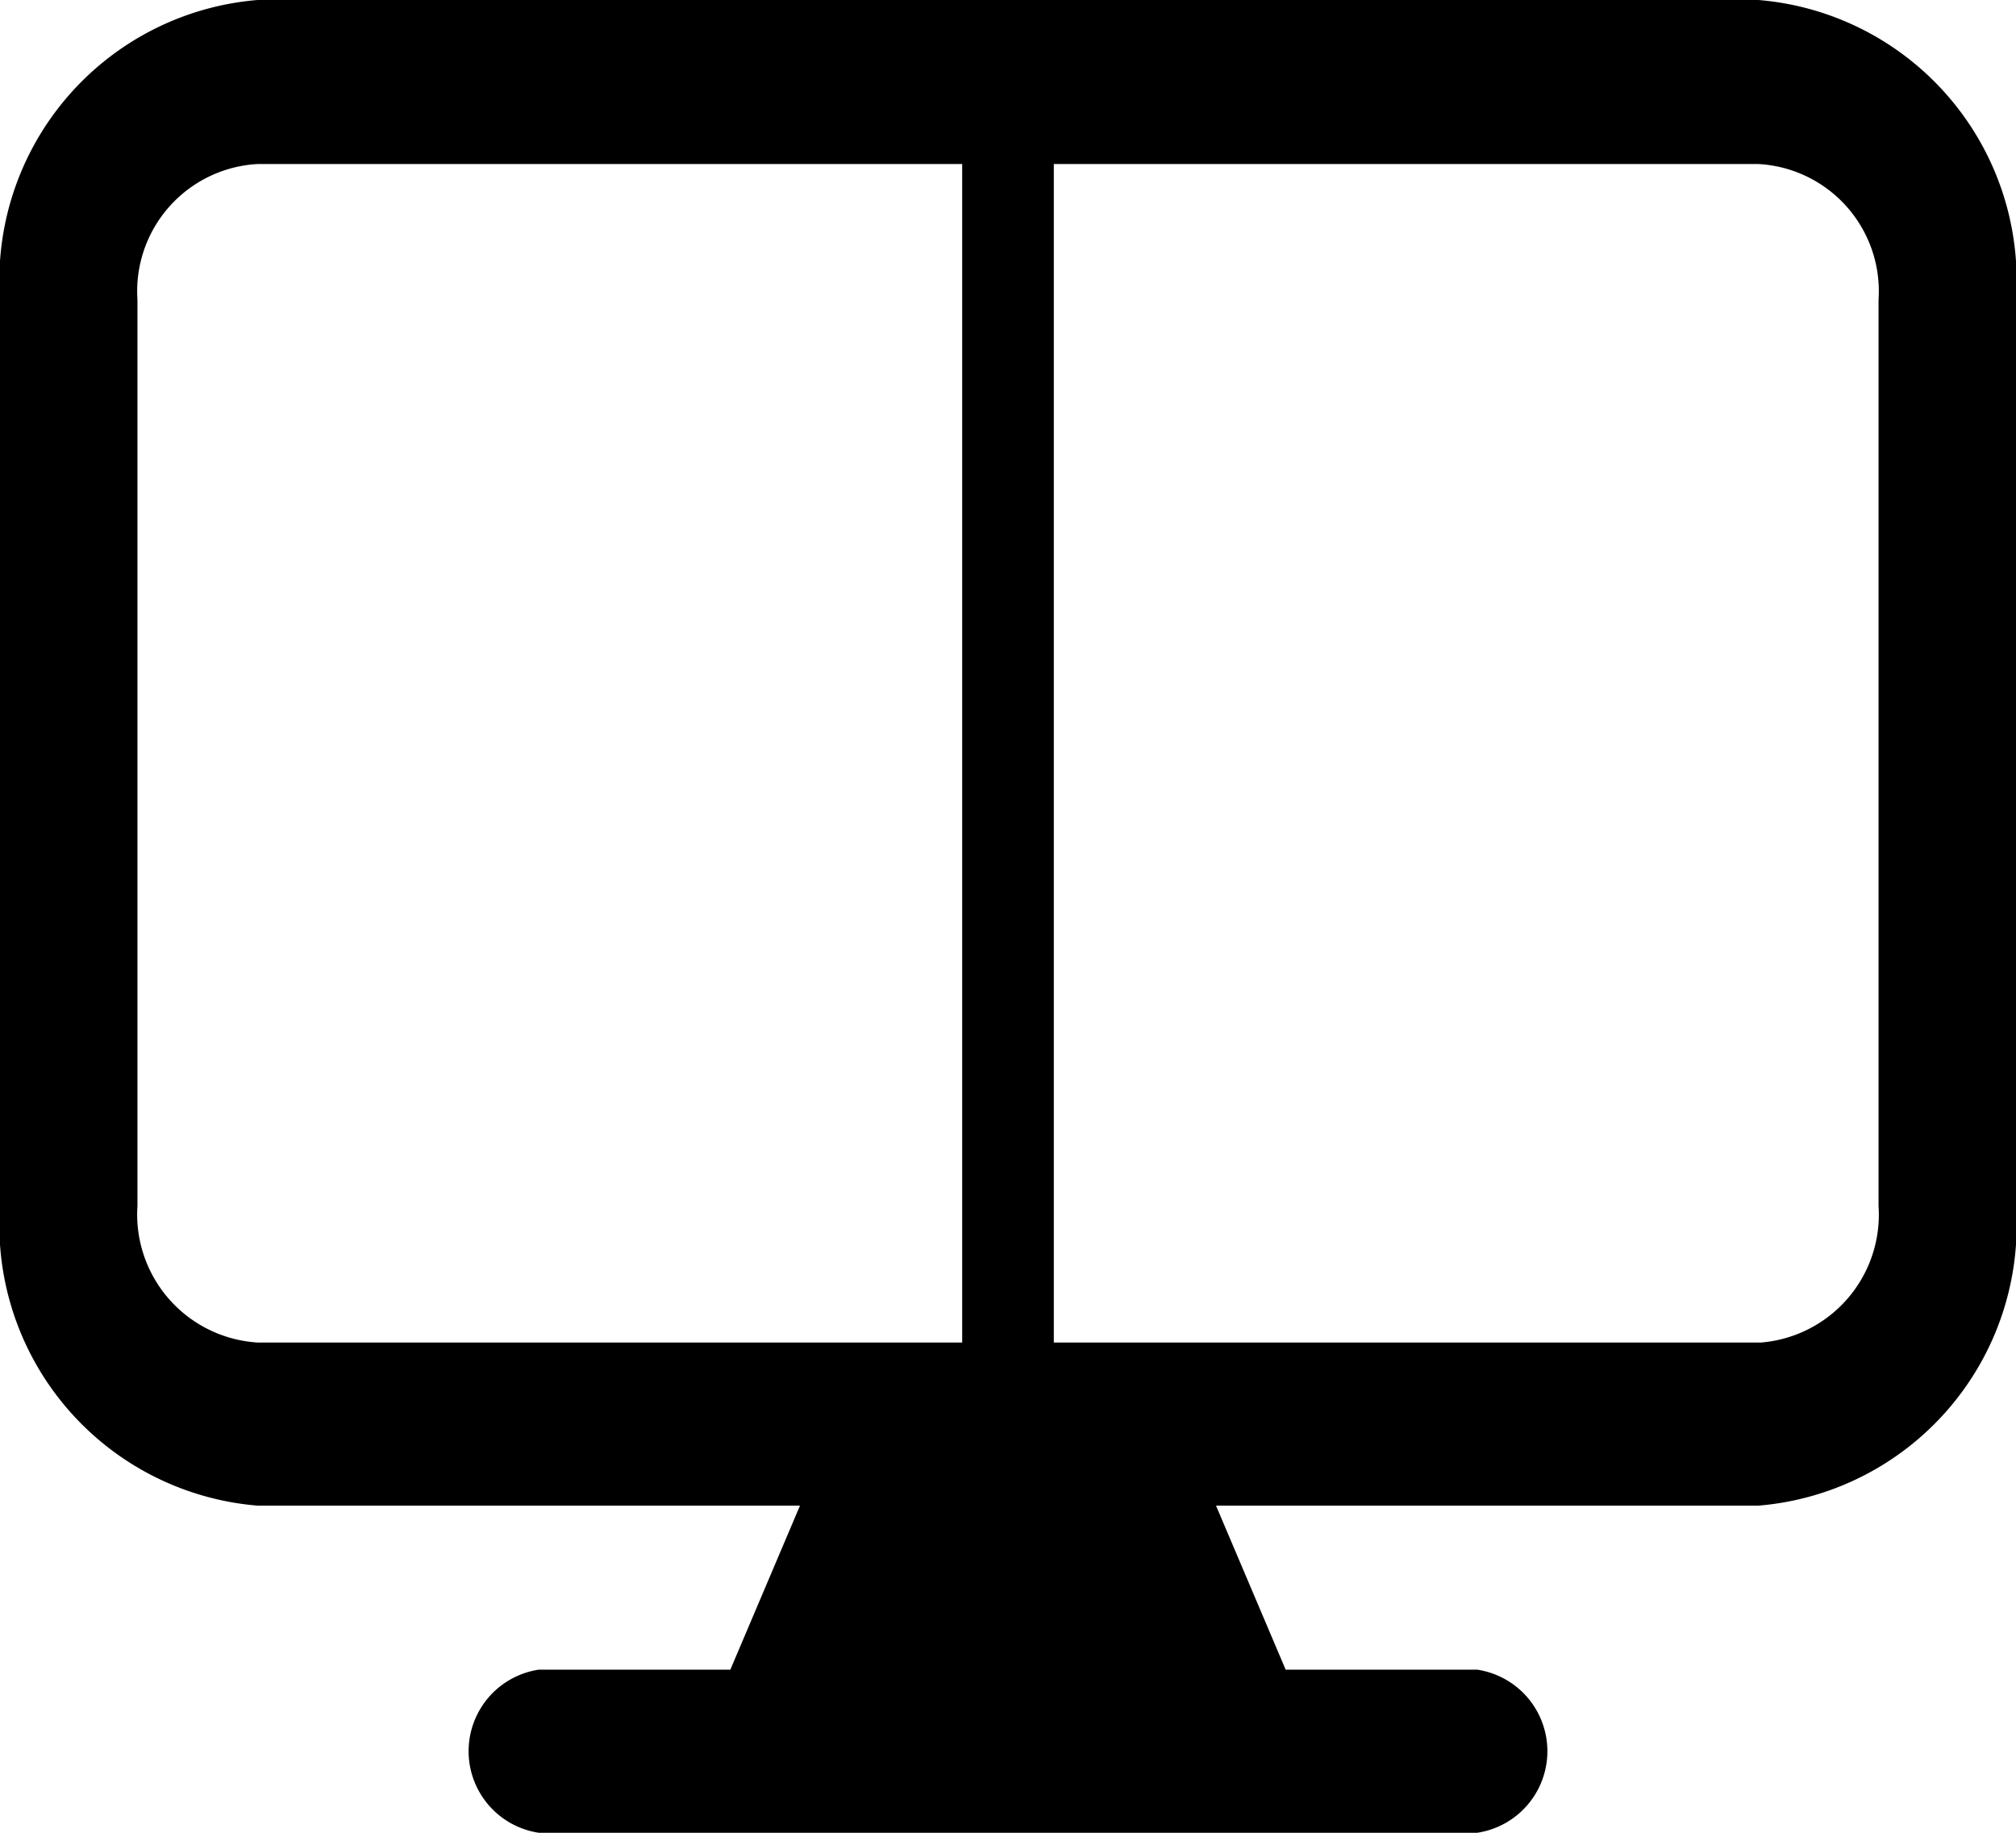 <svg xmlns="http://www.w3.org/2000/svg" viewBox="0 0 22 20">
	<path
		d="M19.69.65H3.31A3.07,3.07,0,0,0,.5,3.92v9.89a3.07,3.07,0,0,0,2.81,3.27H9.23l-.76,1.79H6.38a.9.9,0,0,0,0,1.78H16.62a.9.9,0,0,0,0-1.78H14.53l-.76-1.79h5.92a3.07,3.07,0,0,0,2.81-3.27V3.92A3.07,3.07,0,0,0,19.69.65ZM3.31,15.3A1.4,1.4,0,0,1,2,13.81V3.92A1.39,1.39,0,0,1,3.31,2.44H11V15.3ZM21,13.81a1.4,1.4,0,0,1-1.28,1.49H12V2.44h7.69A1.39,1.39,0,0,1,21,3.92Z"
		transform="translate(-0.5 -0.65)" />
</svg>
